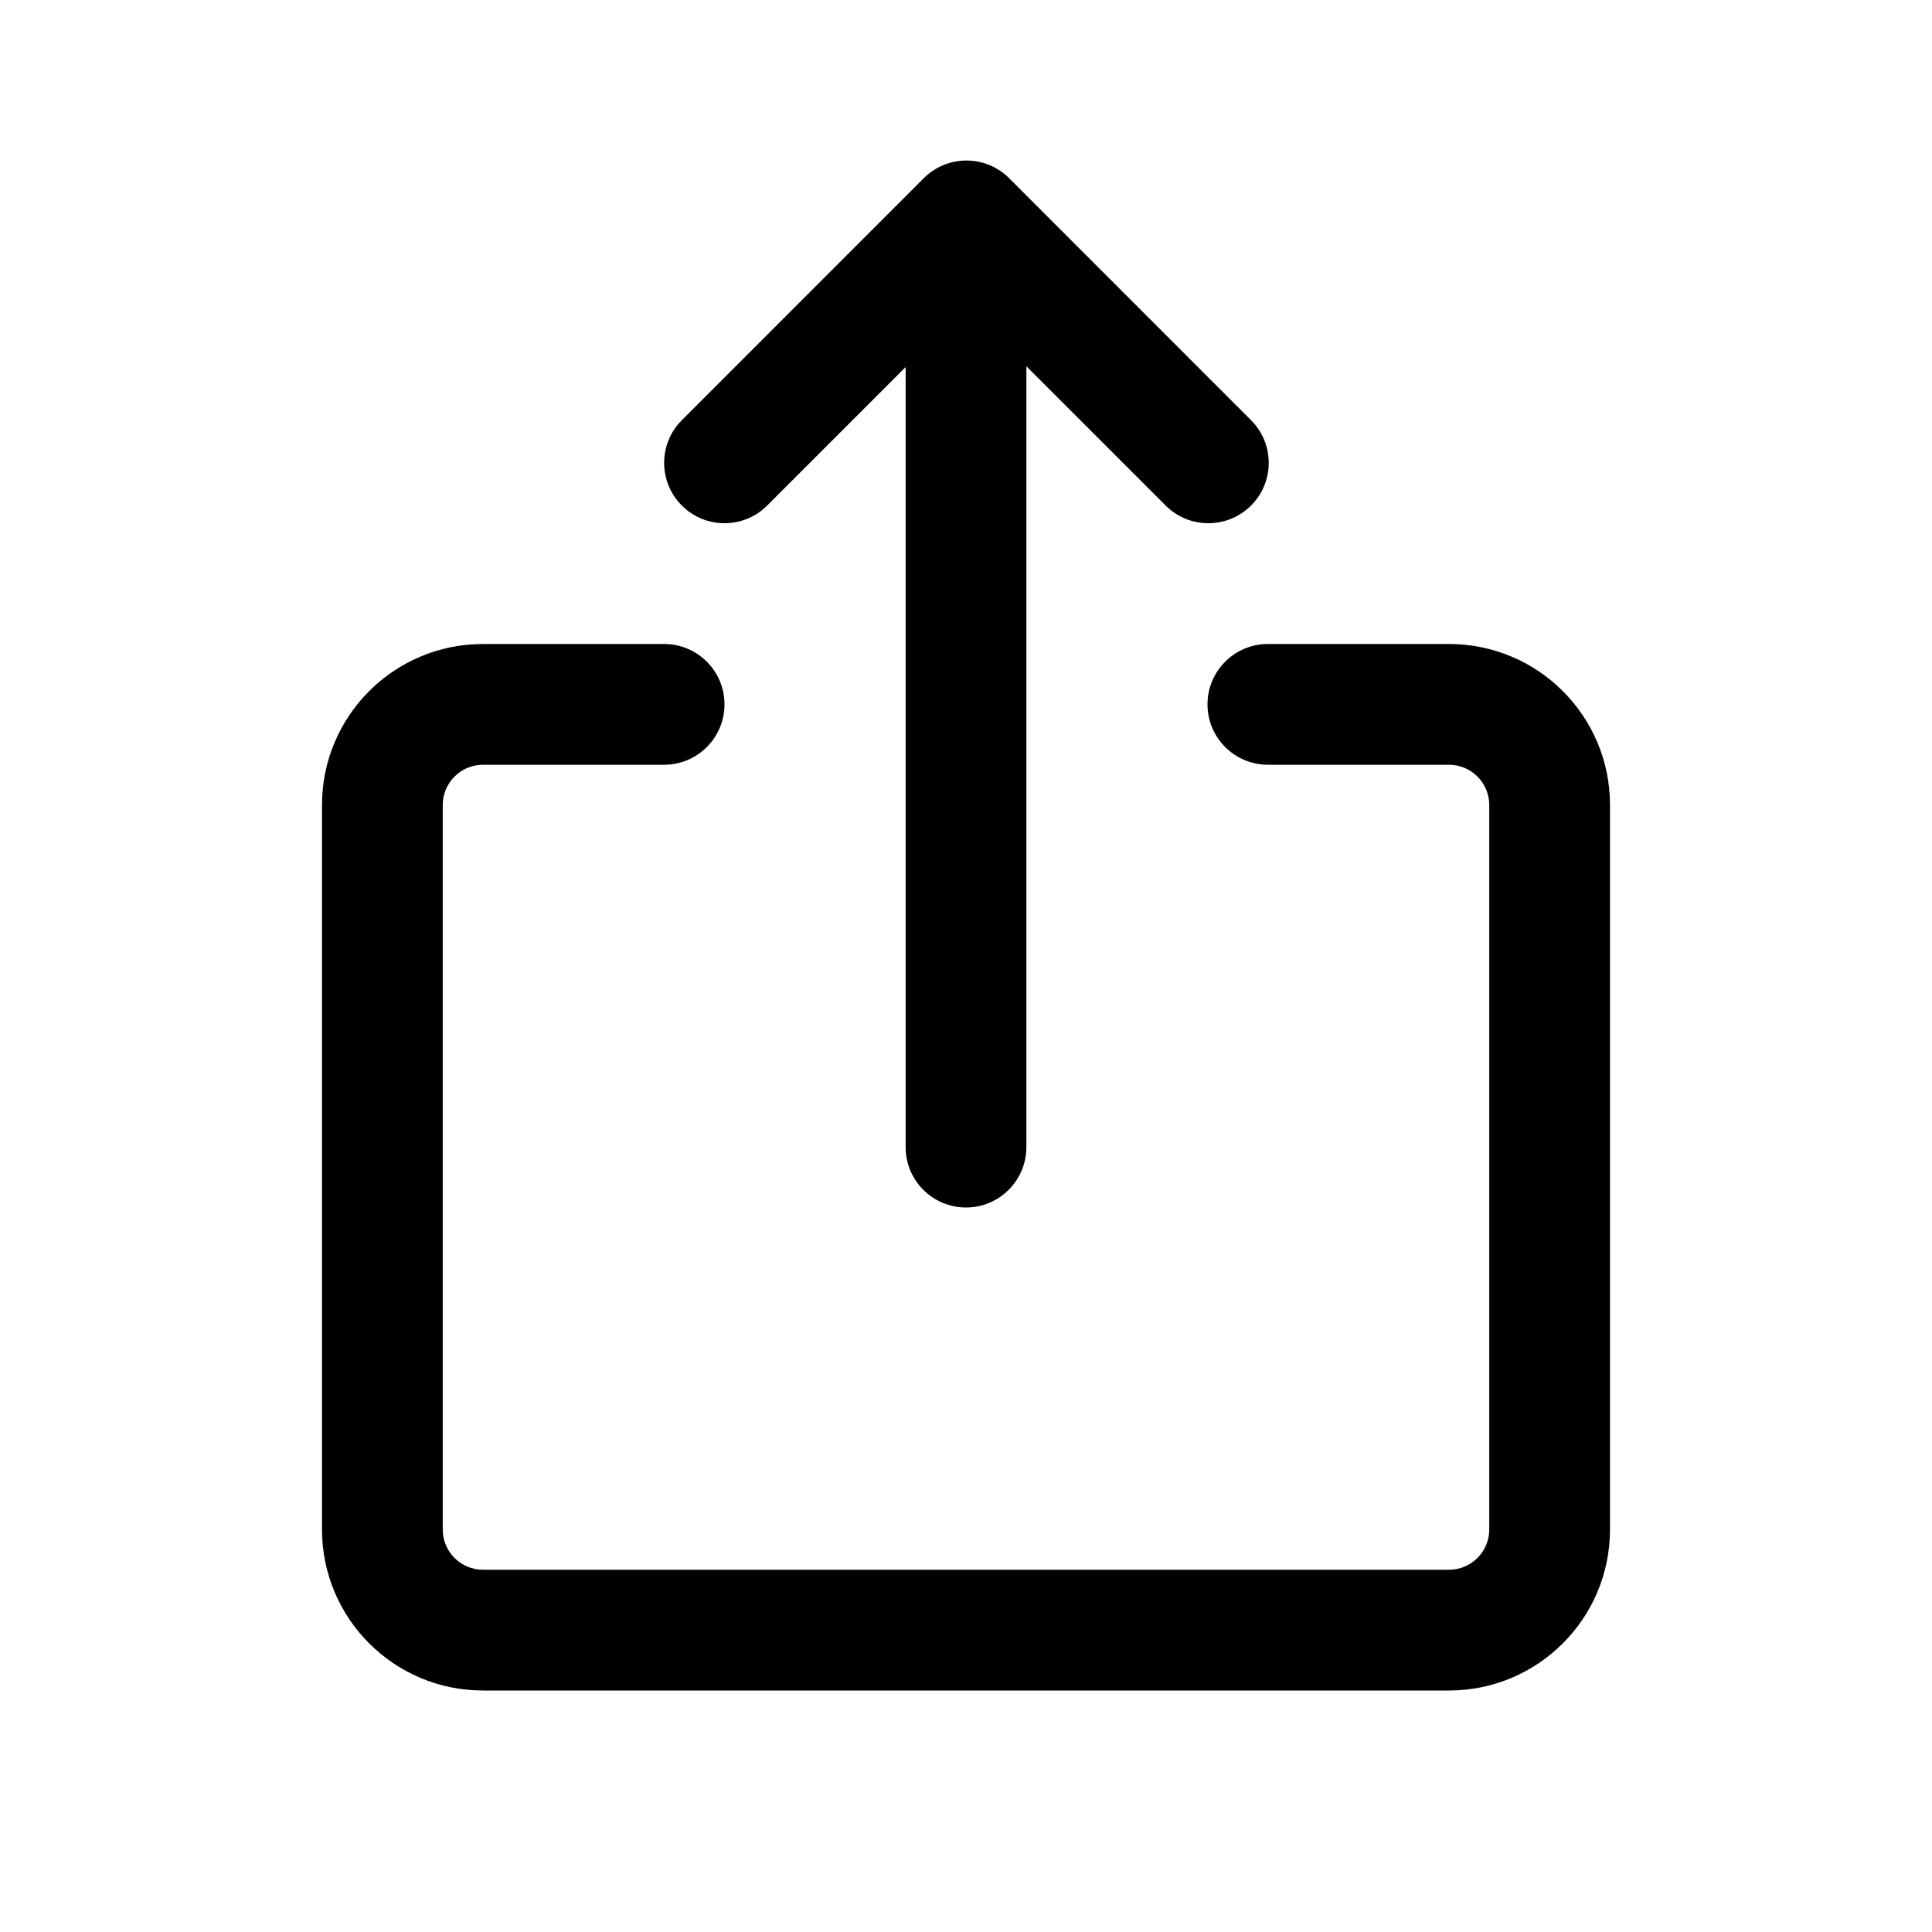 <svg width="24" height="24" viewBox="0 0 24 24" fill="currentColor" xmlns="http://www.w3.org/2000/svg"><path d="M9.53 6.28C9.237 6.573 8.763 6.573 8.47 6.28C8.177 5.987 8.177 5.512 8.47 5.22L11.475 2.214C11.768 1.921 12.243 1.921 12.536 2.214L15.541 5.22C15.834 5.512 15.834 5.987 15.541 6.28C15.248 6.573 14.773 6.573 14.48 6.28L12.75 4.55L12.75 14.25C12.75 14.664 12.414 15 12 15C11.586 15 11.25 14.664 11.25 14.25L11.25 4.56L9.53 6.28Z"/><path d="M9 8.75C9 8.336 8.664 8 8.25 8H6C4.895 8 4 8.895 4 10V19C4 20.104 4.895 21 6 21H18C19.105 21 20 20.104 20 19V10C20 8.895 19.105 8 18 8H15.75C15.336 8 15 8.336 15 8.75C15 9.164 15.336 9.5 15.75 9.5H18C18.276 9.5 18.5 9.724 18.5 10V19C18.5 19.276 18.276 19.5 18 19.5H6C5.724 19.5 5.5 19.276 5.5 19V10C5.5 9.724 5.724 9.5 6 9.5H8.25C8.664 9.5 9 9.164 9 8.75Z"/></svg>